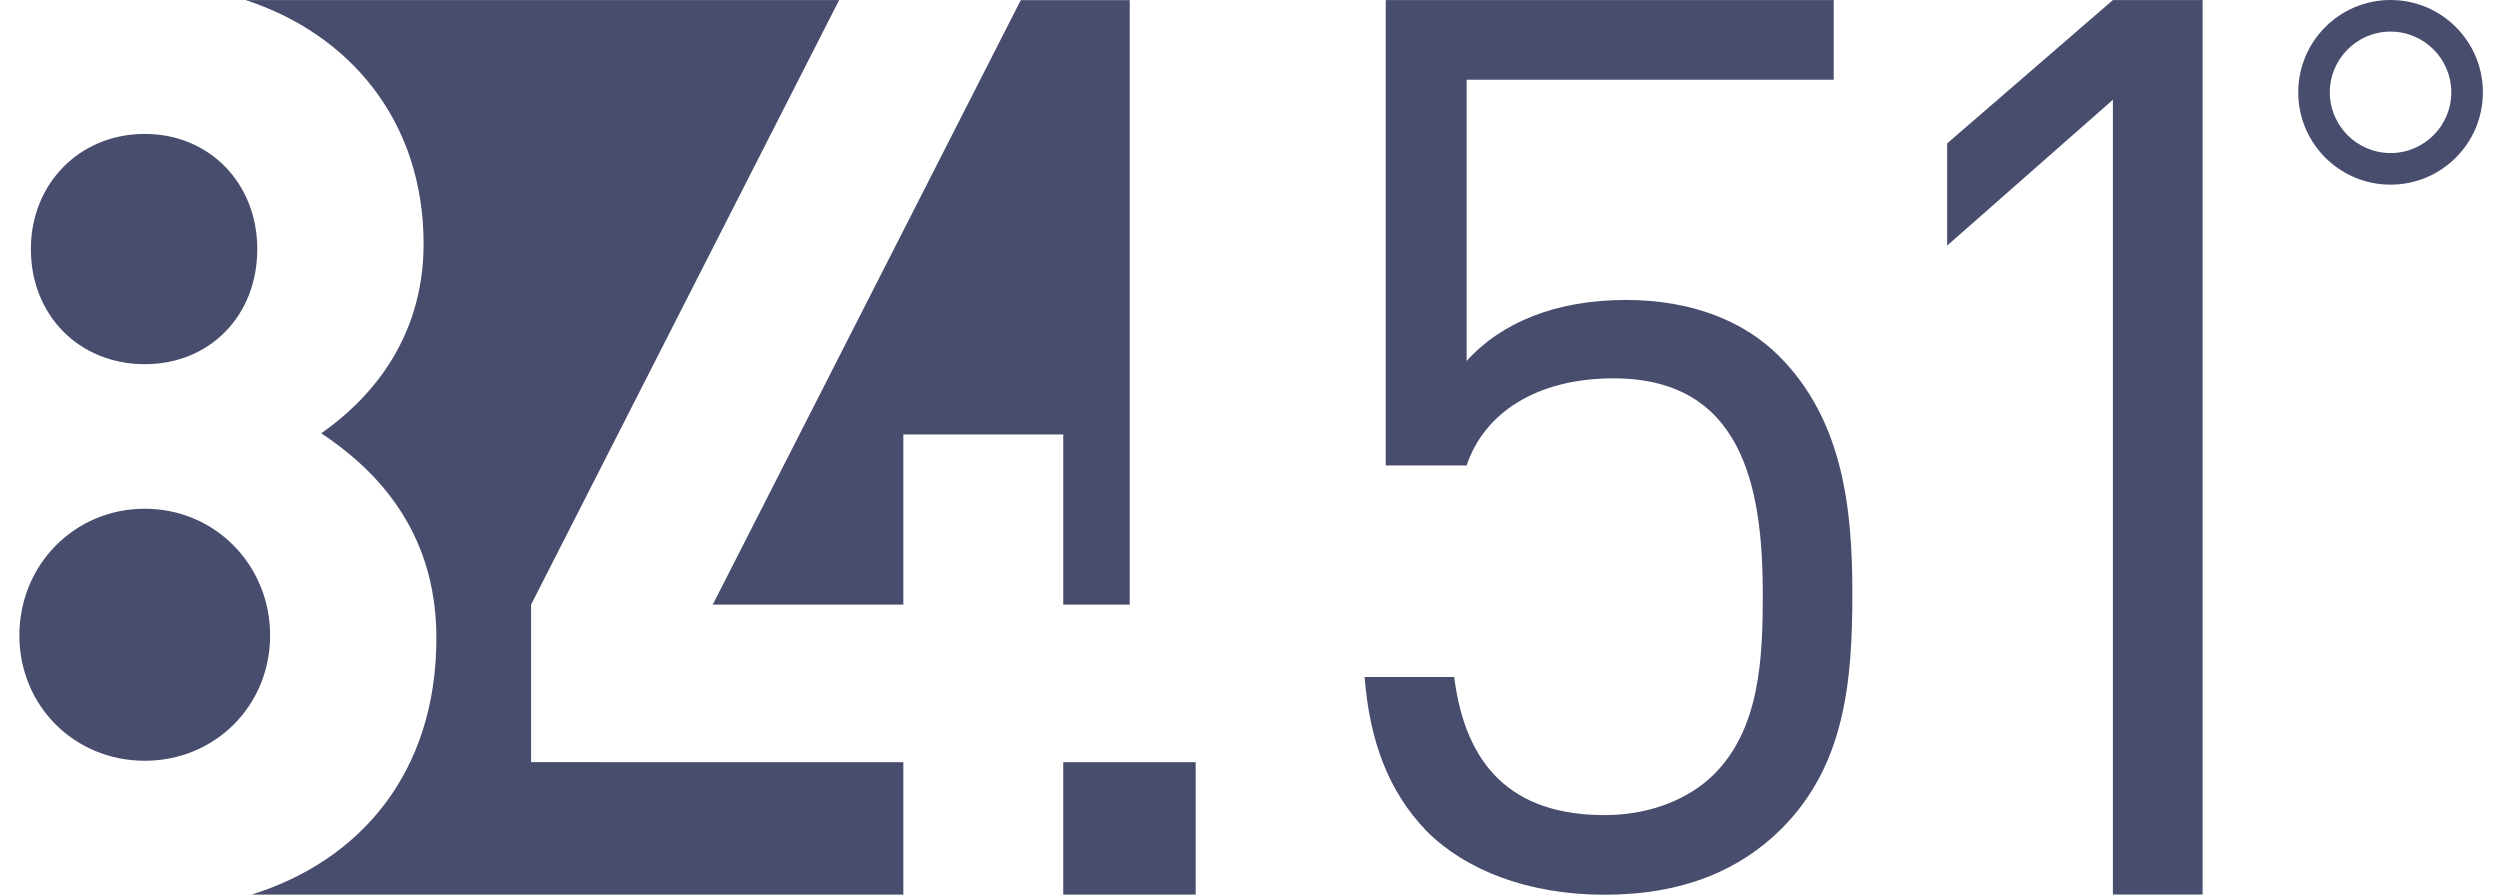 <?xml version="1.0" encoding="UTF-8"?>
<svg width="95px" height="34px" viewBox="0 0 95 34" version="1.1" xmlns="http://www.w3.org/2000/svg" xmlns:xlink="http://www.w3.org/1999/xlink">
    <title>8451-logo</title>
    <g id="Page-1" stroke="none" stroke-width="1" fill="none" fill-rule="evenodd">
        <g id="D-Hearty-Home_v1.0" transform="translate(-883, -920)" fill="#484D6D">
            <g id="Group-2" transform="translate(530, 902)">
                <path d="M422.681,18.003 L422.681,21.029 L408.732,21.029 L408.732,31.715 C410.056,30.249 412.136,29.398 414.784,29.398 C417.29,29.398 419.276,30.203 420.6,31.526 C423.059,33.985 423.39,37.389 423.39,40.557 C423.39,43.915 423.106,47.083 420.695,49.494 C419.134,51.054 416.959,52 413.98,52 C411.049,52 408.684,51.054 407.219,49.589 C405.753,48.076 405.043,46.137 404.855,43.725 L408.259,43.725 C408.684,47.083 410.434,48.974 413.98,48.974 C415.635,48.974 417.148,48.406 418.141,47.414 C419.891,45.664 419.986,42.969 419.986,40.557 C419.986,36.444 419.181,32.377 414.311,32.377 C411.38,32.377 409.394,33.701 408.732,35.687 L405.658,35.687 L405.658,18.003 L422.681,18.003 Z M384.887,18.003 L373.181,40.975 L373.181,46.962 L387.327,46.964 L387.327,51.996 L362.556,51.996 C366.67,50.714 369.583,47.38 369.583,42.242 C369.583,38.013 367.104,35.728 365.208,34.464 C366.958,33.249 369.097,30.964 369.097,27.27 C369.097,22.574 366.264,19.286 362.337,18.003 L362.337,18.003 L384.887,18.003 Z M398.436,46.963 L398.436,51.995 L393.403,51.995 L393.403,46.963 L398.436,46.963 Z M436.699,18.003 L436.699,51.993 L433.29,51.993 L433.29,21.791 L426.992,27.332 L426.992,23.449 L433.29,18.003 L436.699,18.003 Z M358.5,37.332 C361.173,37.332 363.264,39.471 363.264,42.145 C363.264,44.818 361.173,46.909 358.5,46.909 C355.826,46.909 353.736,44.818 353.736,42.145 C353.736,39.471 355.826,37.332 358.5,37.332 Z M395.93,18.004 L395.93,40.976 L393.404,40.976 L393.404,34.51 L387.327,34.51 L387.327,40.976 L380.084,40.976 L391.79,18.004 L395.93,18.004 Z M358.5,23.089 C360.979,23.089 362.777,24.985 362.777,27.464 C362.777,29.992 360.979,31.839 358.5,31.839 C356.02,31.839 354.173,29.992 354.173,27.464 C354.173,24.985 356.02,23.089 358.5,23.089 Z M443.841,18 C445.779,18 447.35,19.571 447.35,21.509 C447.35,23.446 445.779,25.017 443.841,25.017 C441.904,25.017 440.333,23.446 440.333,21.509 C440.333,19.571 441.904,18 443.841,18 Z M443.841,19.201 C442.569,19.201 441.533,20.236 441.533,21.509 C441.533,22.781 442.569,23.816 443.841,23.816 C445.114,23.816 446.149,22.781 446.149,21.509 C446.149,20.236 445.114,19.201 443.841,19.201 Z" id="8451-logo"></path>
            </g>
        </g>
    </g>
</svg>